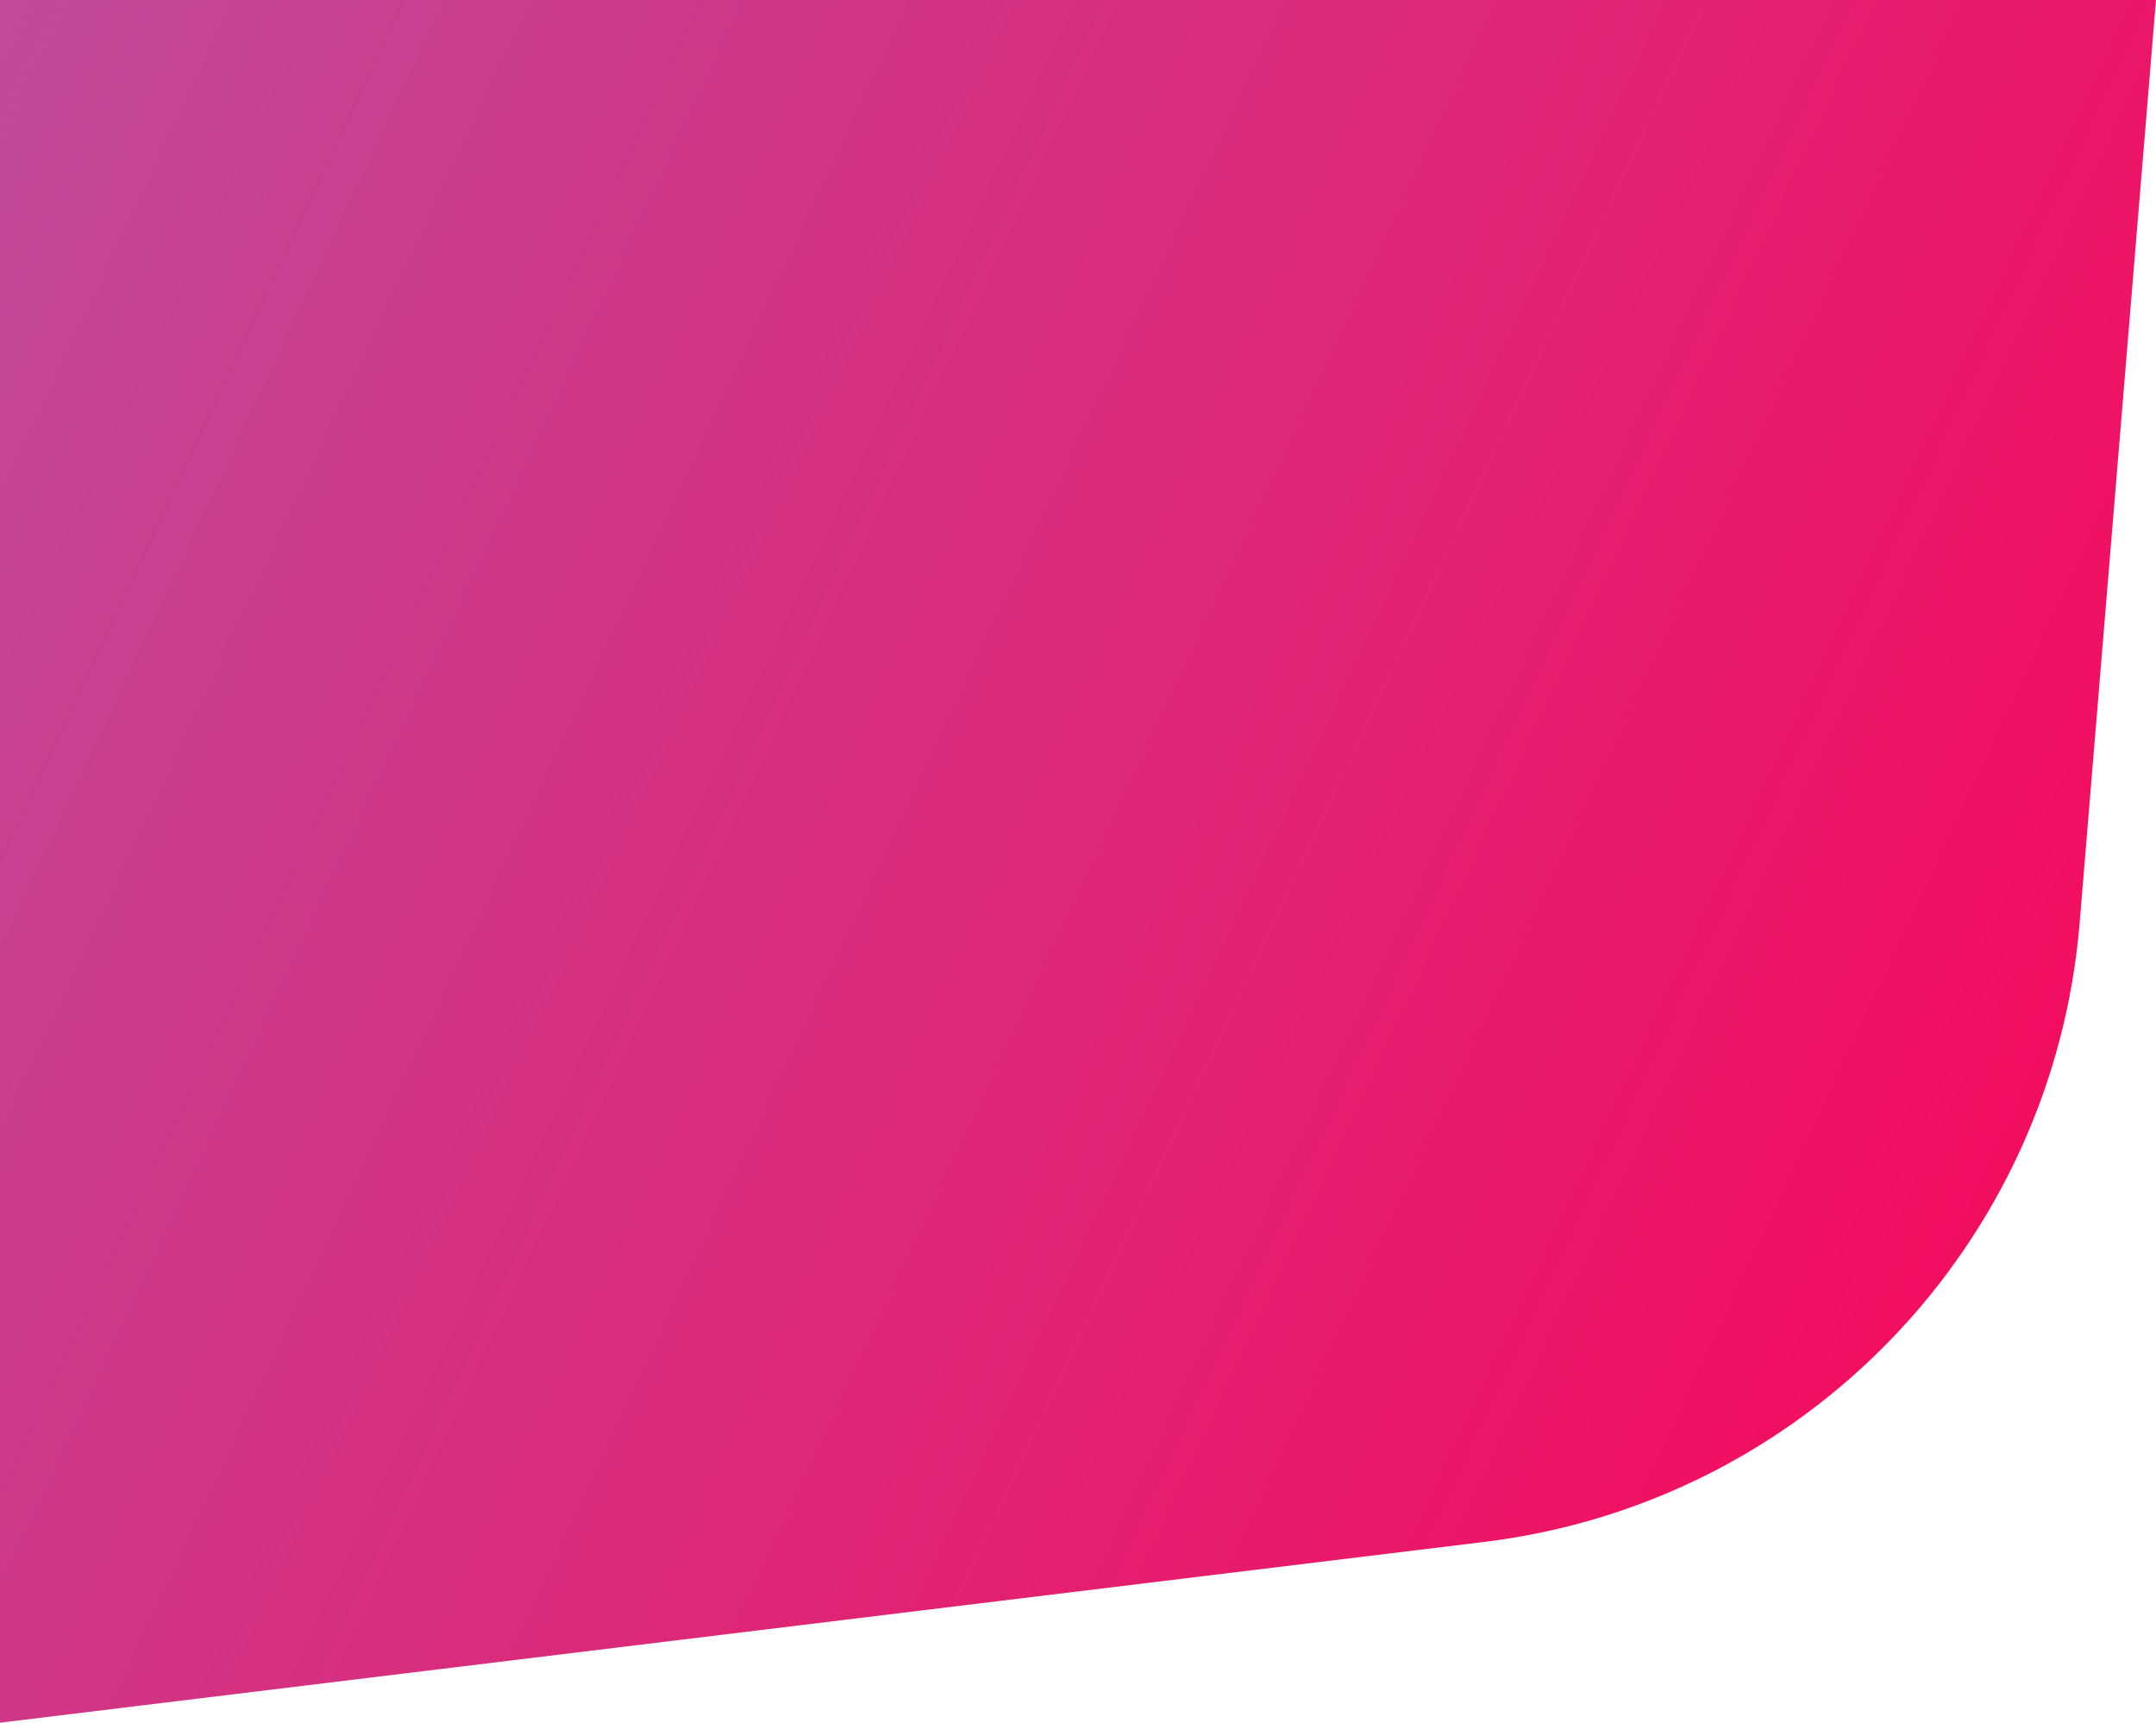 <svg width="428" height="342" viewBox="0 0 428 342" fill="none" xmlns="http://www.w3.org/2000/svg">
<path d="M0 0H428L412.842 183.233C407.563 247.045 358.185 298.37 294.625 306.112L0 342V0Z" fill="url(#paint0_linear_8_673)"/>
<defs>
<linearGradient id="paint0_linear_8_673" x1="-20.954" y1="-26.356" x2="466.318" y2="201.952" gradientUnits="userSpaceOnUse">
<stop stop-color="#BC4E9C"/>
<stop offset="1" stop-color="#F80759"/>
</linearGradient>
</defs>
</svg>
